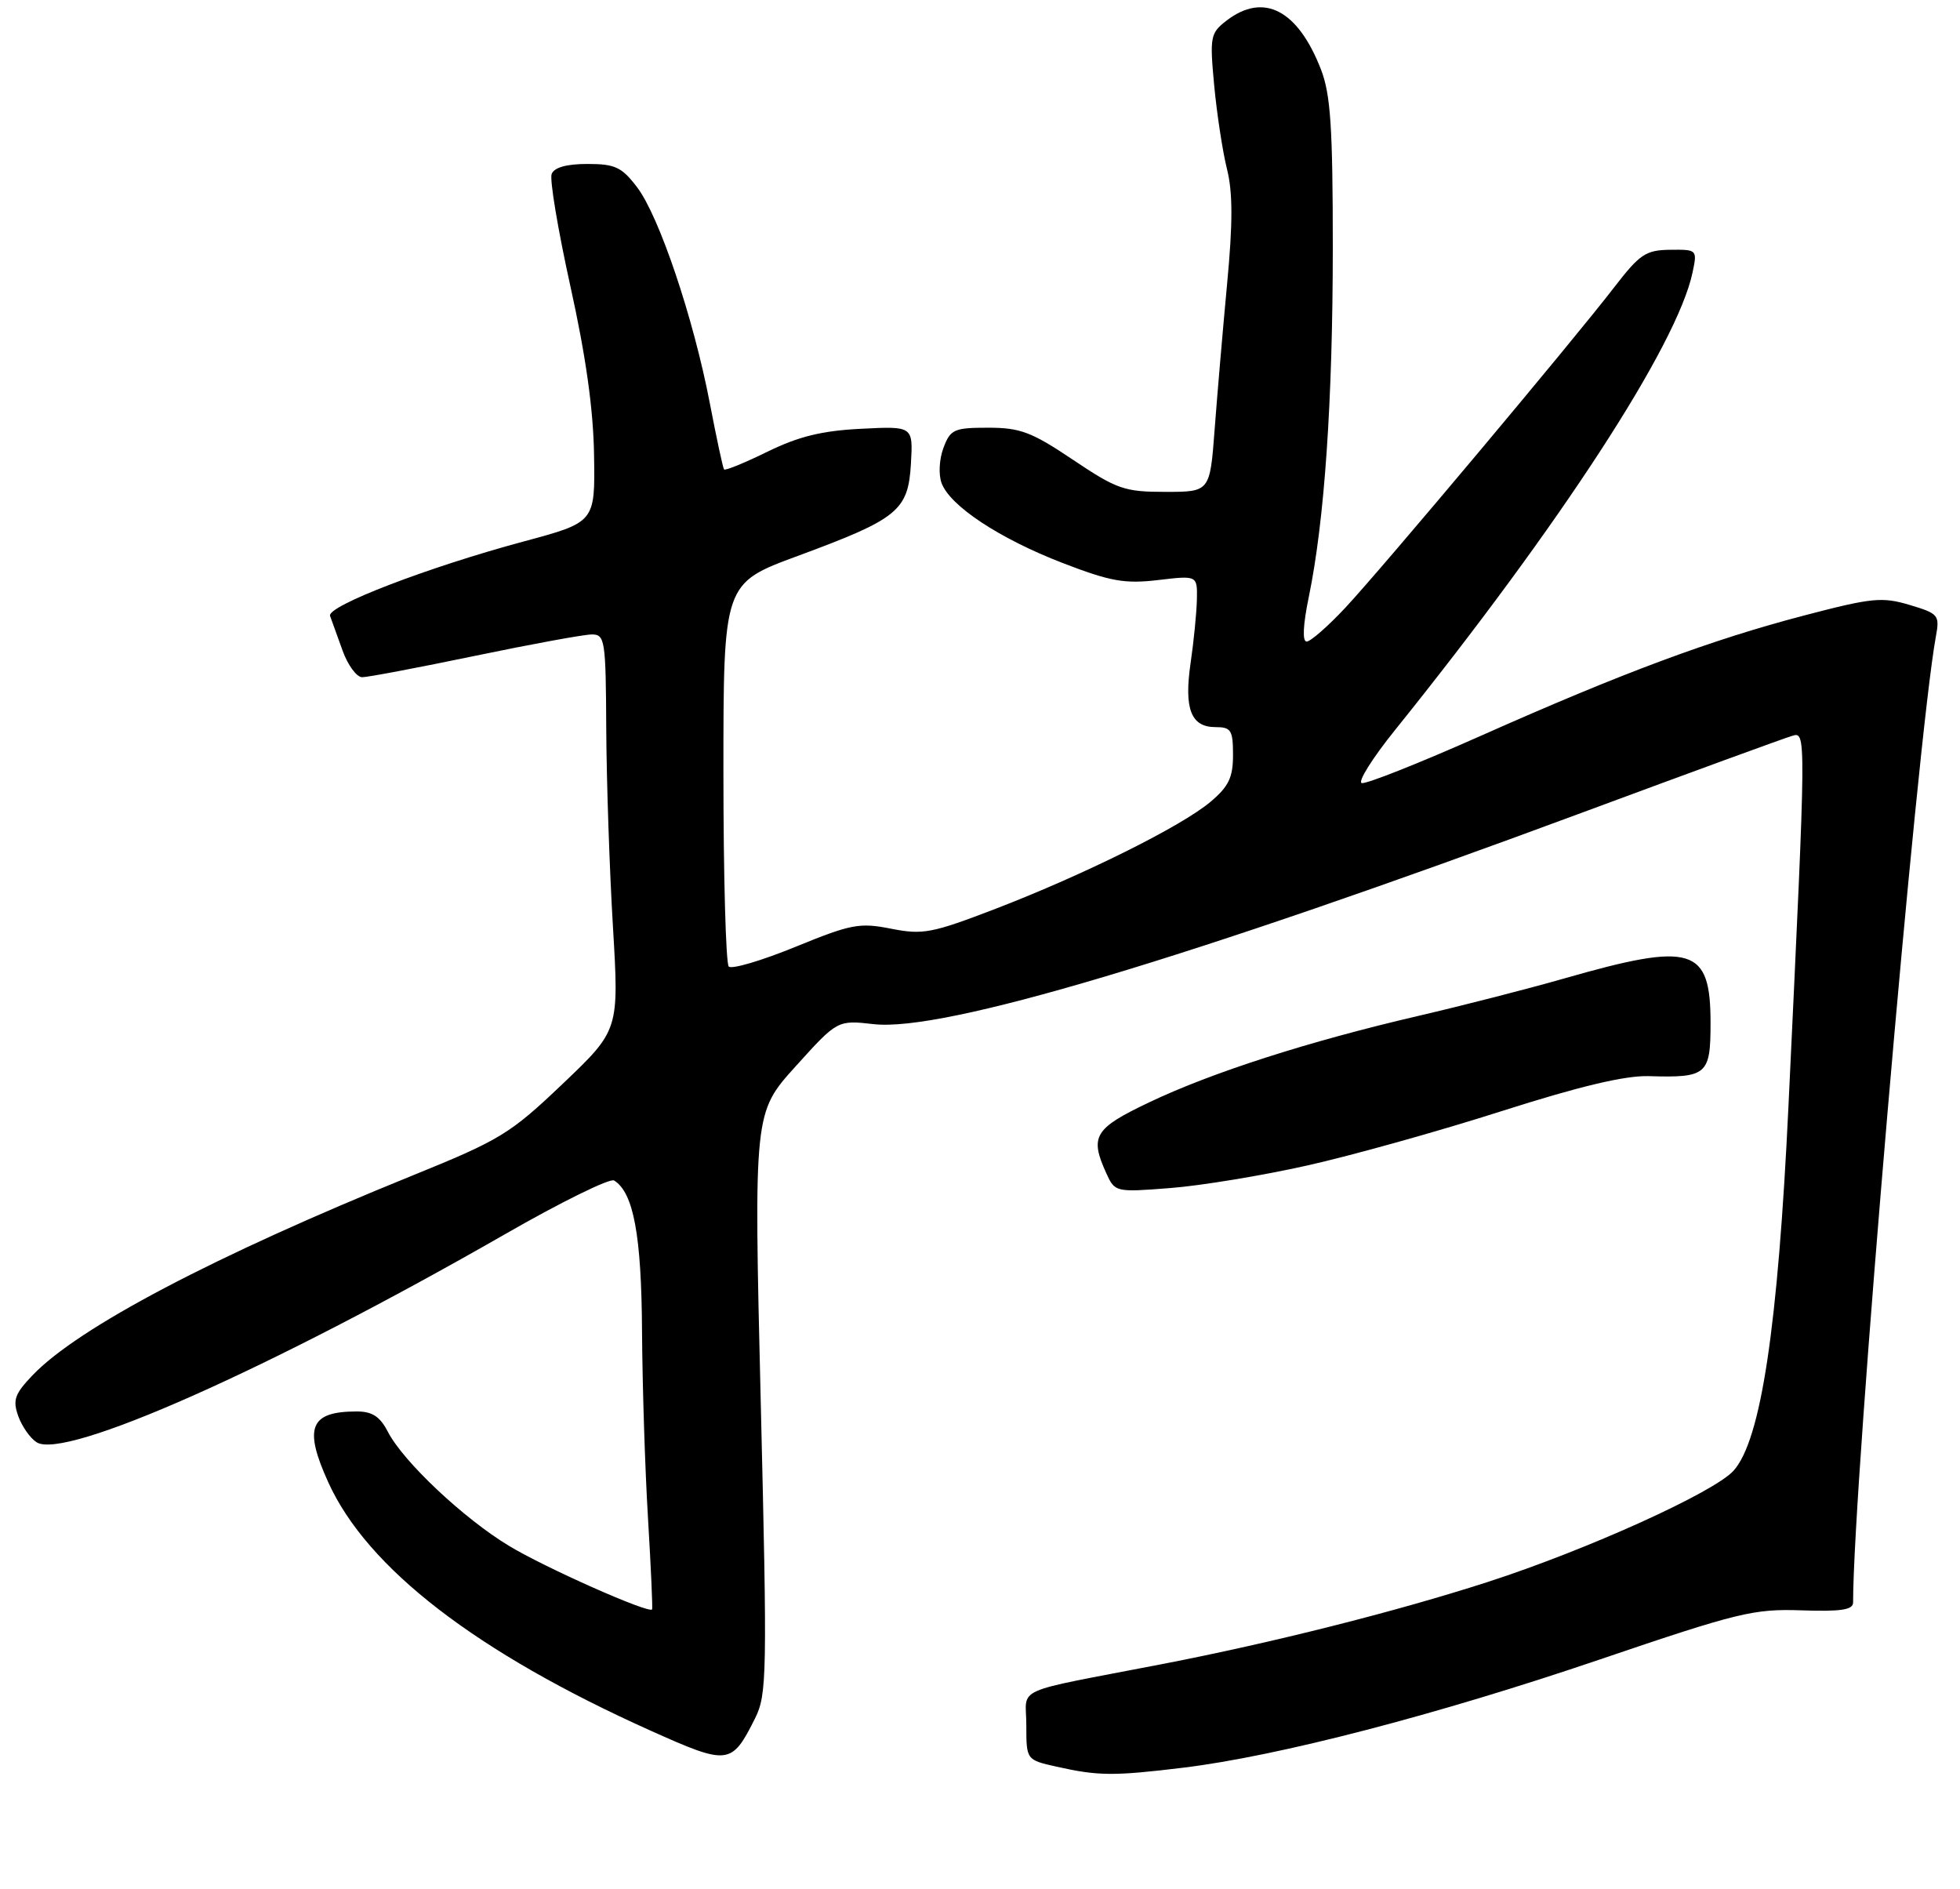 <?xml version="1.0" encoding="UTF-8" standalone="no"?>
<!DOCTYPE svg PUBLIC "-//W3C//DTD SVG 1.1//EN" "http://www.w3.org/Graphics/SVG/1.1/DTD/svg11.dtd" >
<svg xmlns="http://www.w3.org/2000/svg" xmlns:xlink="http://www.w3.org/1999/xlink" version="1.1" viewBox="0 0 275 265">
 <g >
 <path fill="currentColor"
d=" M 166.03 247.97 C 179.30 246.36 201.61 240.56 224.50 232.78 C 243.87 226.20 246.06 225.67 252.75 225.90 C 258.33 226.09 260.00 225.83 260.00 224.79 C 260.00 208.29 268.96 103.82 271.61 89.32 C 272.17 86.28 272.00 86.08 267.93 84.86 C 264.07 83.71 262.64 83.85 253.21 86.32 C 240.02 89.77 227.70 94.36 207.79 103.21 C 199.15 107.05 191.62 110.04 191.05 109.85 C 190.49 109.66 192.56 106.35 195.66 102.50 C 218.98 73.52 235.30 48.43 237.47 38.25 C 238.15 35.02 238.13 35.00 234.33 35.04 C 230.91 35.08 230.07 35.65 226.50 40.28 C 220.65 47.88 193.93 79.72 188.76 85.25 C 186.32 87.86 183.87 90.00 183.33 90.00 C 182.71 90.00 182.82 87.67 183.63 83.75 C 185.84 73.05 186.99 56.32 187.00 34.77 C 187.00 17.88 186.69 13.25 185.35 9.77 C 182.10 1.38 177.30 -1.11 172.09 2.89 C 169.82 4.65 169.72 5.13 170.36 12.01 C 170.74 16.00 171.54 21.26 172.15 23.70 C 172.97 26.94 172.98 31.26 172.17 39.82 C 171.57 46.24 170.78 55.44 170.42 60.25 C 169.76 69.00 169.76 69.00 163.51 69.00 C 157.77 69.00 156.72 68.64 150.55 64.50 C 144.74 60.60 143.15 60.00 138.64 60.00 C 133.86 60.00 133.35 60.23 132.38 62.81 C 131.78 64.39 131.66 66.56 132.11 67.77 C 133.30 70.98 140.24 75.56 149.10 78.98 C 155.82 81.57 157.80 81.92 162.49 81.37 C 168.00 80.72 168.00 80.72 167.93 84.11 C 167.89 85.98 167.49 89.97 167.05 93.00 C 166.11 99.45 167.10 102.00 170.54 102.00 C 172.73 102.00 173.00 102.42 173.00 105.91 C 173.00 109.07 172.39 110.33 169.84 112.48 C 165.76 115.92 152.13 122.69 139.70 127.48 C 130.74 130.92 129.48 131.16 125.03 130.28 C 120.59 129.40 119.42 129.63 111.59 132.83 C 106.87 134.76 102.67 136.00 102.25 135.59 C 101.84 135.17 101.50 122.91 101.50 108.33 C 101.50 81.83 101.50 81.83 111.92 77.99 C 126.03 72.78 127.42 71.64 127.81 65.04 C 128.11 59.78 128.11 59.78 120.81 60.15 C 115.33 60.42 112.04 61.23 107.69 63.36 C 104.49 64.93 101.75 66.05 101.59 65.85 C 101.43 65.66 100.53 61.45 99.58 56.50 C 97.29 44.58 92.48 30.32 89.39 26.27 C 87.23 23.43 86.30 23.00 82.42 23.00 C 79.49 23.00 77.75 23.49 77.40 24.41 C 77.10 25.18 78.29 32.27 80.03 40.16 C 82.20 49.95 83.26 57.48 83.35 63.88 C 83.50 73.26 83.50 73.26 73.50 75.95 C 60.04 79.57 45.81 85.04 46.31 86.40 C 46.53 87.01 47.32 89.19 48.06 91.25 C 48.80 93.31 50.04 95.00 50.82 95.00 C 51.60 95.00 58.73 93.65 66.66 92.00 C 74.60 90.35 81.97 89.00 83.04 89.00 C 84.88 89.00 85.00 89.79 85.06 102.25 C 85.10 109.54 85.52 122.03 86.00 130.00 C 86.86 144.50 86.86 144.50 78.96 152.03 C 71.55 159.08 70.22 159.89 57.78 164.94 C 30.11 176.16 10.94 186.24 4.56 192.93 C 2.06 195.55 1.76 196.40 2.56 198.65 C 3.08 200.10 4.24 201.76 5.15 202.33 C 9.12 204.82 37.76 192.10 70.81 173.16 C 78.68 168.64 85.59 165.24 86.16 165.60 C 88.89 167.29 90.00 173.28 90.08 186.72 C 90.13 194.30 90.50 206.12 90.92 213.00 C 91.33 219.88 91.59 225.62 91.49 225.77 C 91.05 226.39 76.43 219.90 71.39 216.84 C 65.04 213.00 56.58 205.03 54.43 200.87 C 53.32 198.71 52.23 198.00 50.06 198.00 C 43.48 198.00 42.57 200.26 46.06 207.94 C 51.53 220.00 66.86 231.81 91.29 242.78 C 102.19 247.67 102.65 247.62 105.93 241.07 C 107.61 237.72 107.66 235.02 106.74 196.80 C 105.76 156.09 105.76 156.09 111.63 149.59 C 117.50 143.09 117.50 143.09 122.60 143.67 C 132.36 144.76 166.37 134.61 222.00 113.99 C 237.12 108.38 250.35 103.55 251.38 103.25 C 253.45 102.64 253.46 101.82 250.94 155.00 C 249.46 186.19 247.08 202.04 243.22 206.32 C 240.47 209.36 222.60 217.44 208.74 221.92 C 195.82 226.09 178.52 230.45 163.00 233.45 C 141.61 237.59 144.00 236.51 144.00 242.01 C 144.00 246.88 144.00 246.88 148.25 247.83 C 154.08 249.14 156.26 249.16 166.03 247.97 Z  M 183.39 163.50 C 189.66 162.10 201.93 158.67 210.65 155.88 C 221.59 152.39 227.98 150.87 231.29 150.96 C 239.50 151.21 240.00 150.78 240.00 143.50 C 240.00 132.88 237.45 132.11 219.50 137.25 C 214.55 138.67 205.32 141.04 199.00 142.51 C 183.60 146.09 170.05 150.44 161.25 154.63 C 153.53 158.30 152.86 159.40 155.22 164.58 C 156.43 167.24 156.51 167.26 164.21 166.66 C 168.48 166.33 177.11 164.91 183.39 163.50 Z "/>
</g>
</svg>